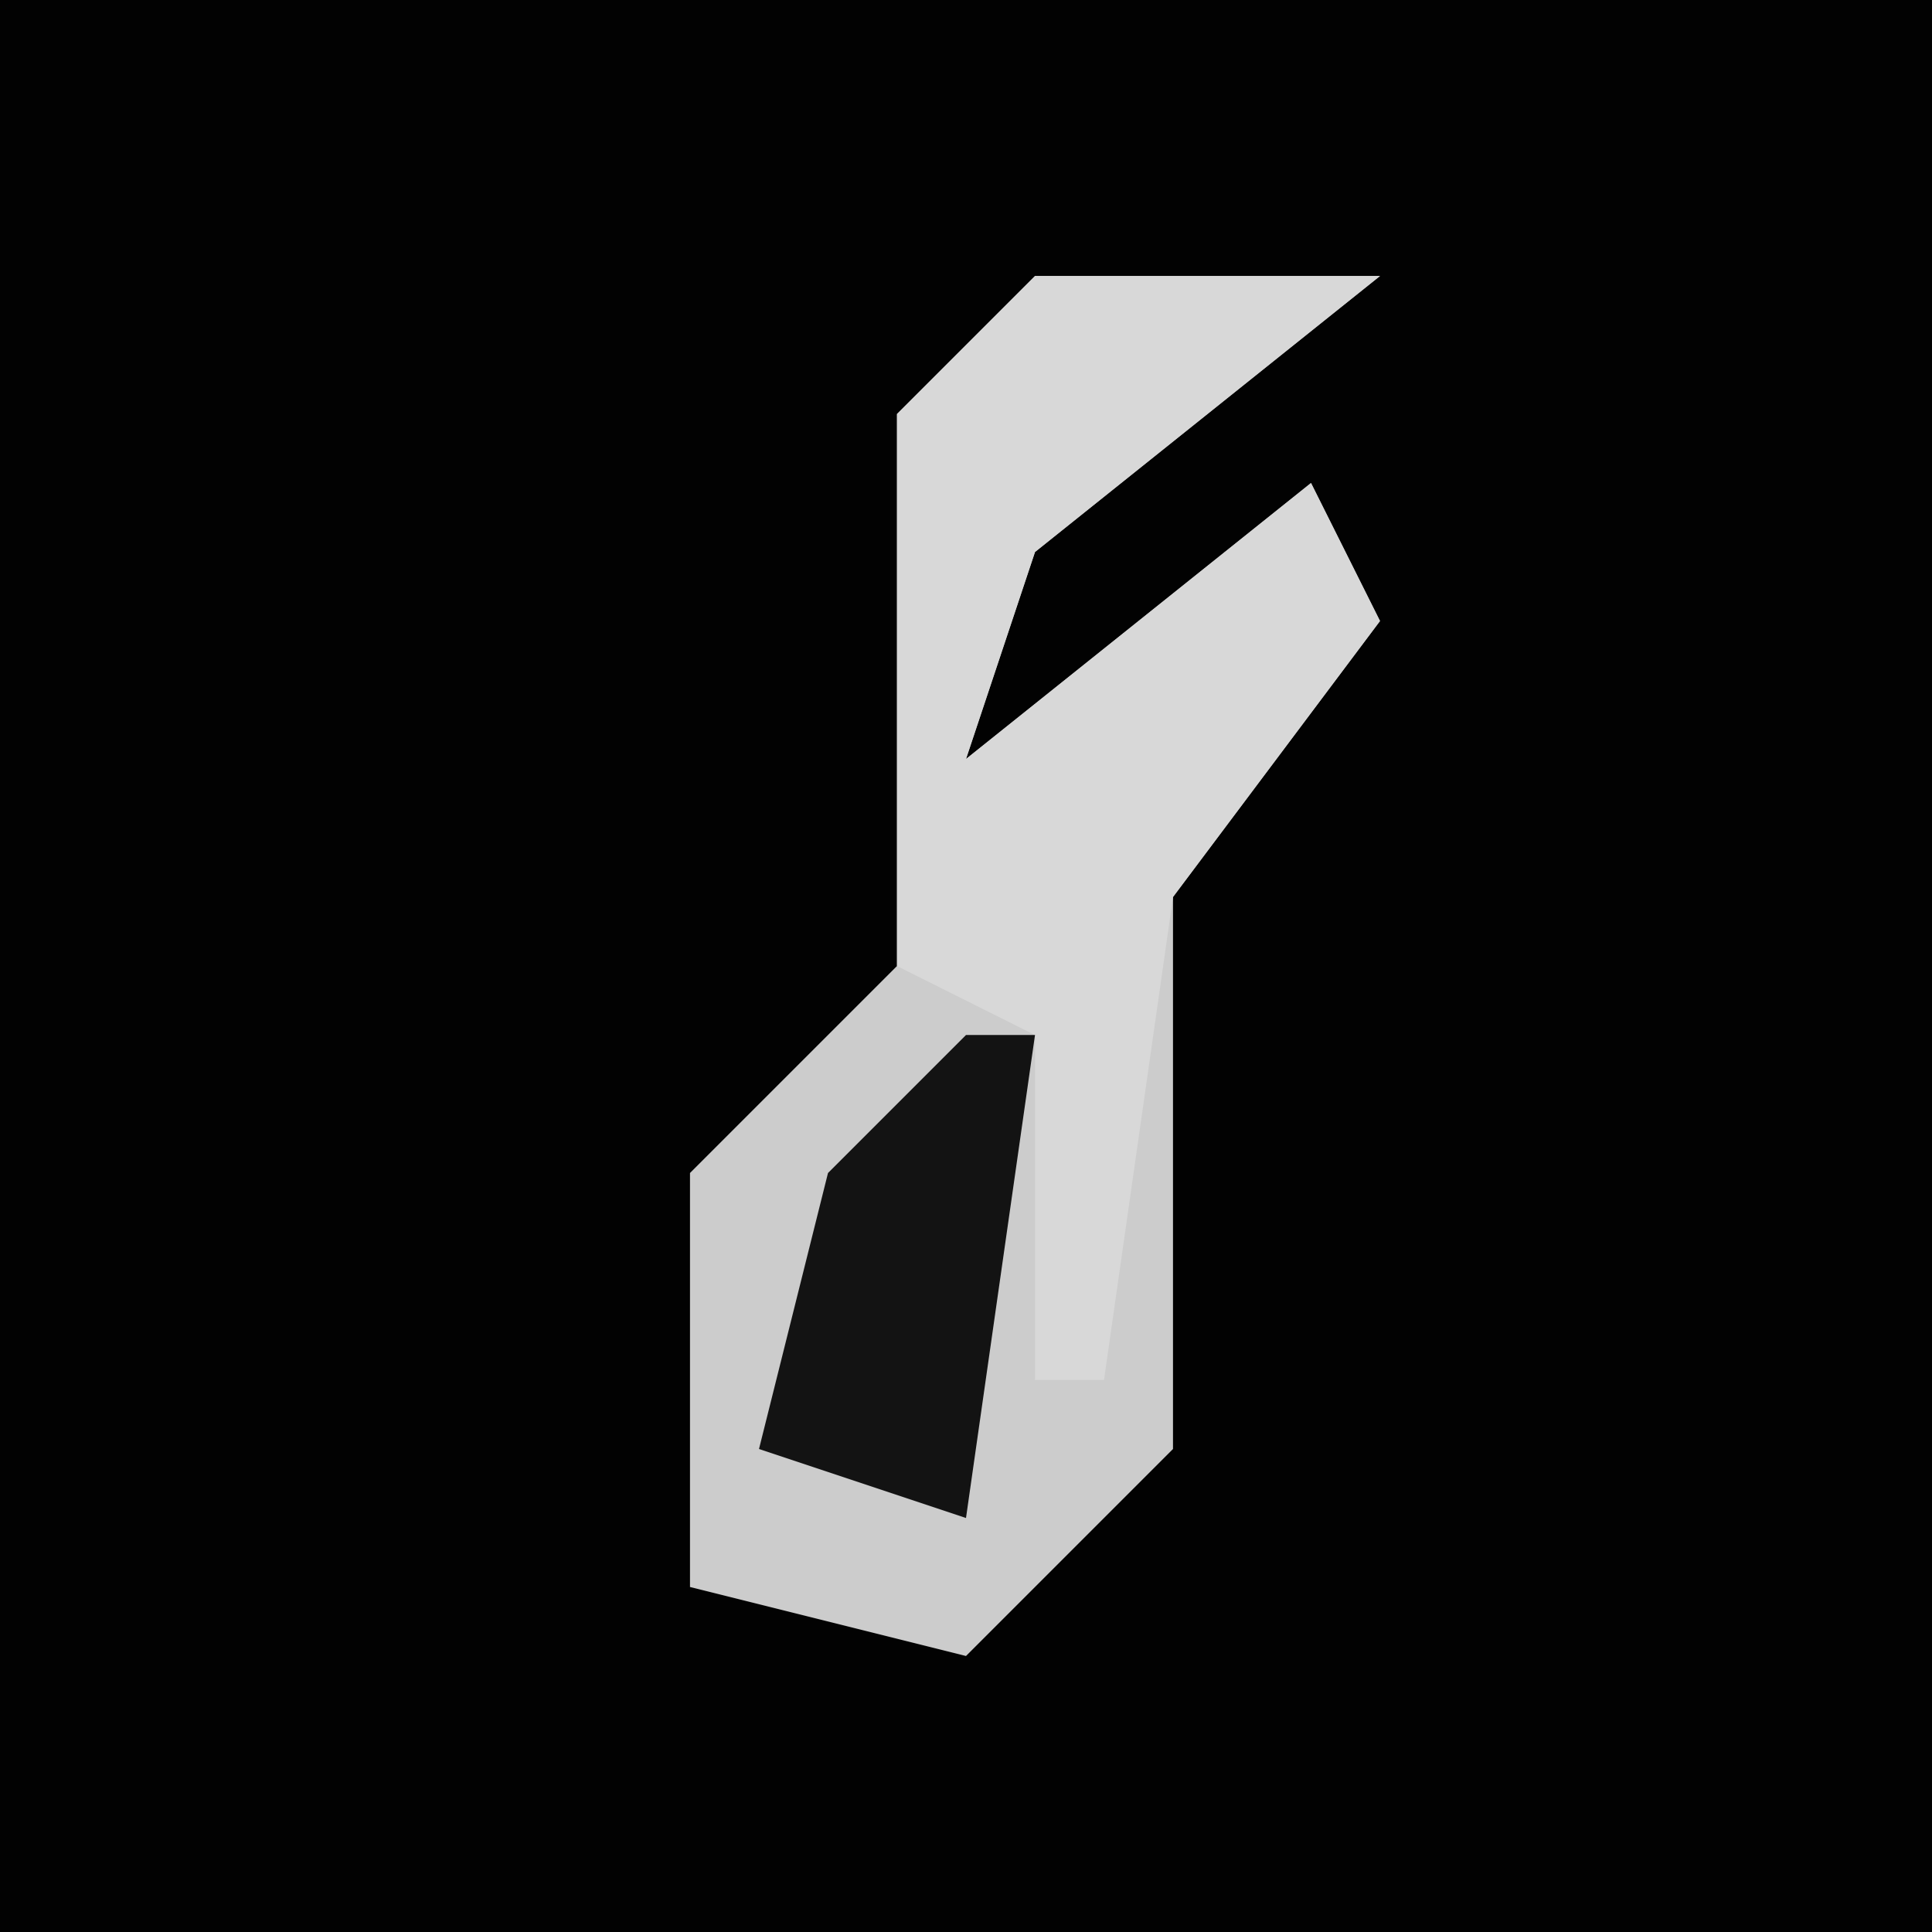 <?xml version="1.0" encoding="UTF-8"?>
<svg version="1.1" xmlns="http://www.w3.org/2000/svg" width="28" height="28">
<path d="M0,0 L28,0 L28,28 L0,28 Z " fill="#020202" transform="translate(0,0)"/>
<path d="M0,0 L5,0 L0,4 L-1,7 L4,3 L5,5 L2,9 L2,17 L-1,20 L-5,19 L-5,13 L-2,10 L-2,2 Z " fill="#CCCCCC" transform="translate(15,4)"/>
<path d="M0,0 L5,0 L0,4 L-1,7 L4,3 L5,5 L2,9 L1,16 L0,16 L0,11 L-2,10 L-2,2 Z " fill="#D8D8D8" transform="translate(15,4)"/>
<path d="M0,0 L1,0 L0,7 L-3,6 L-2,2 Z " fill="#131313" transform="translate(14,15)"/>
</svg>

